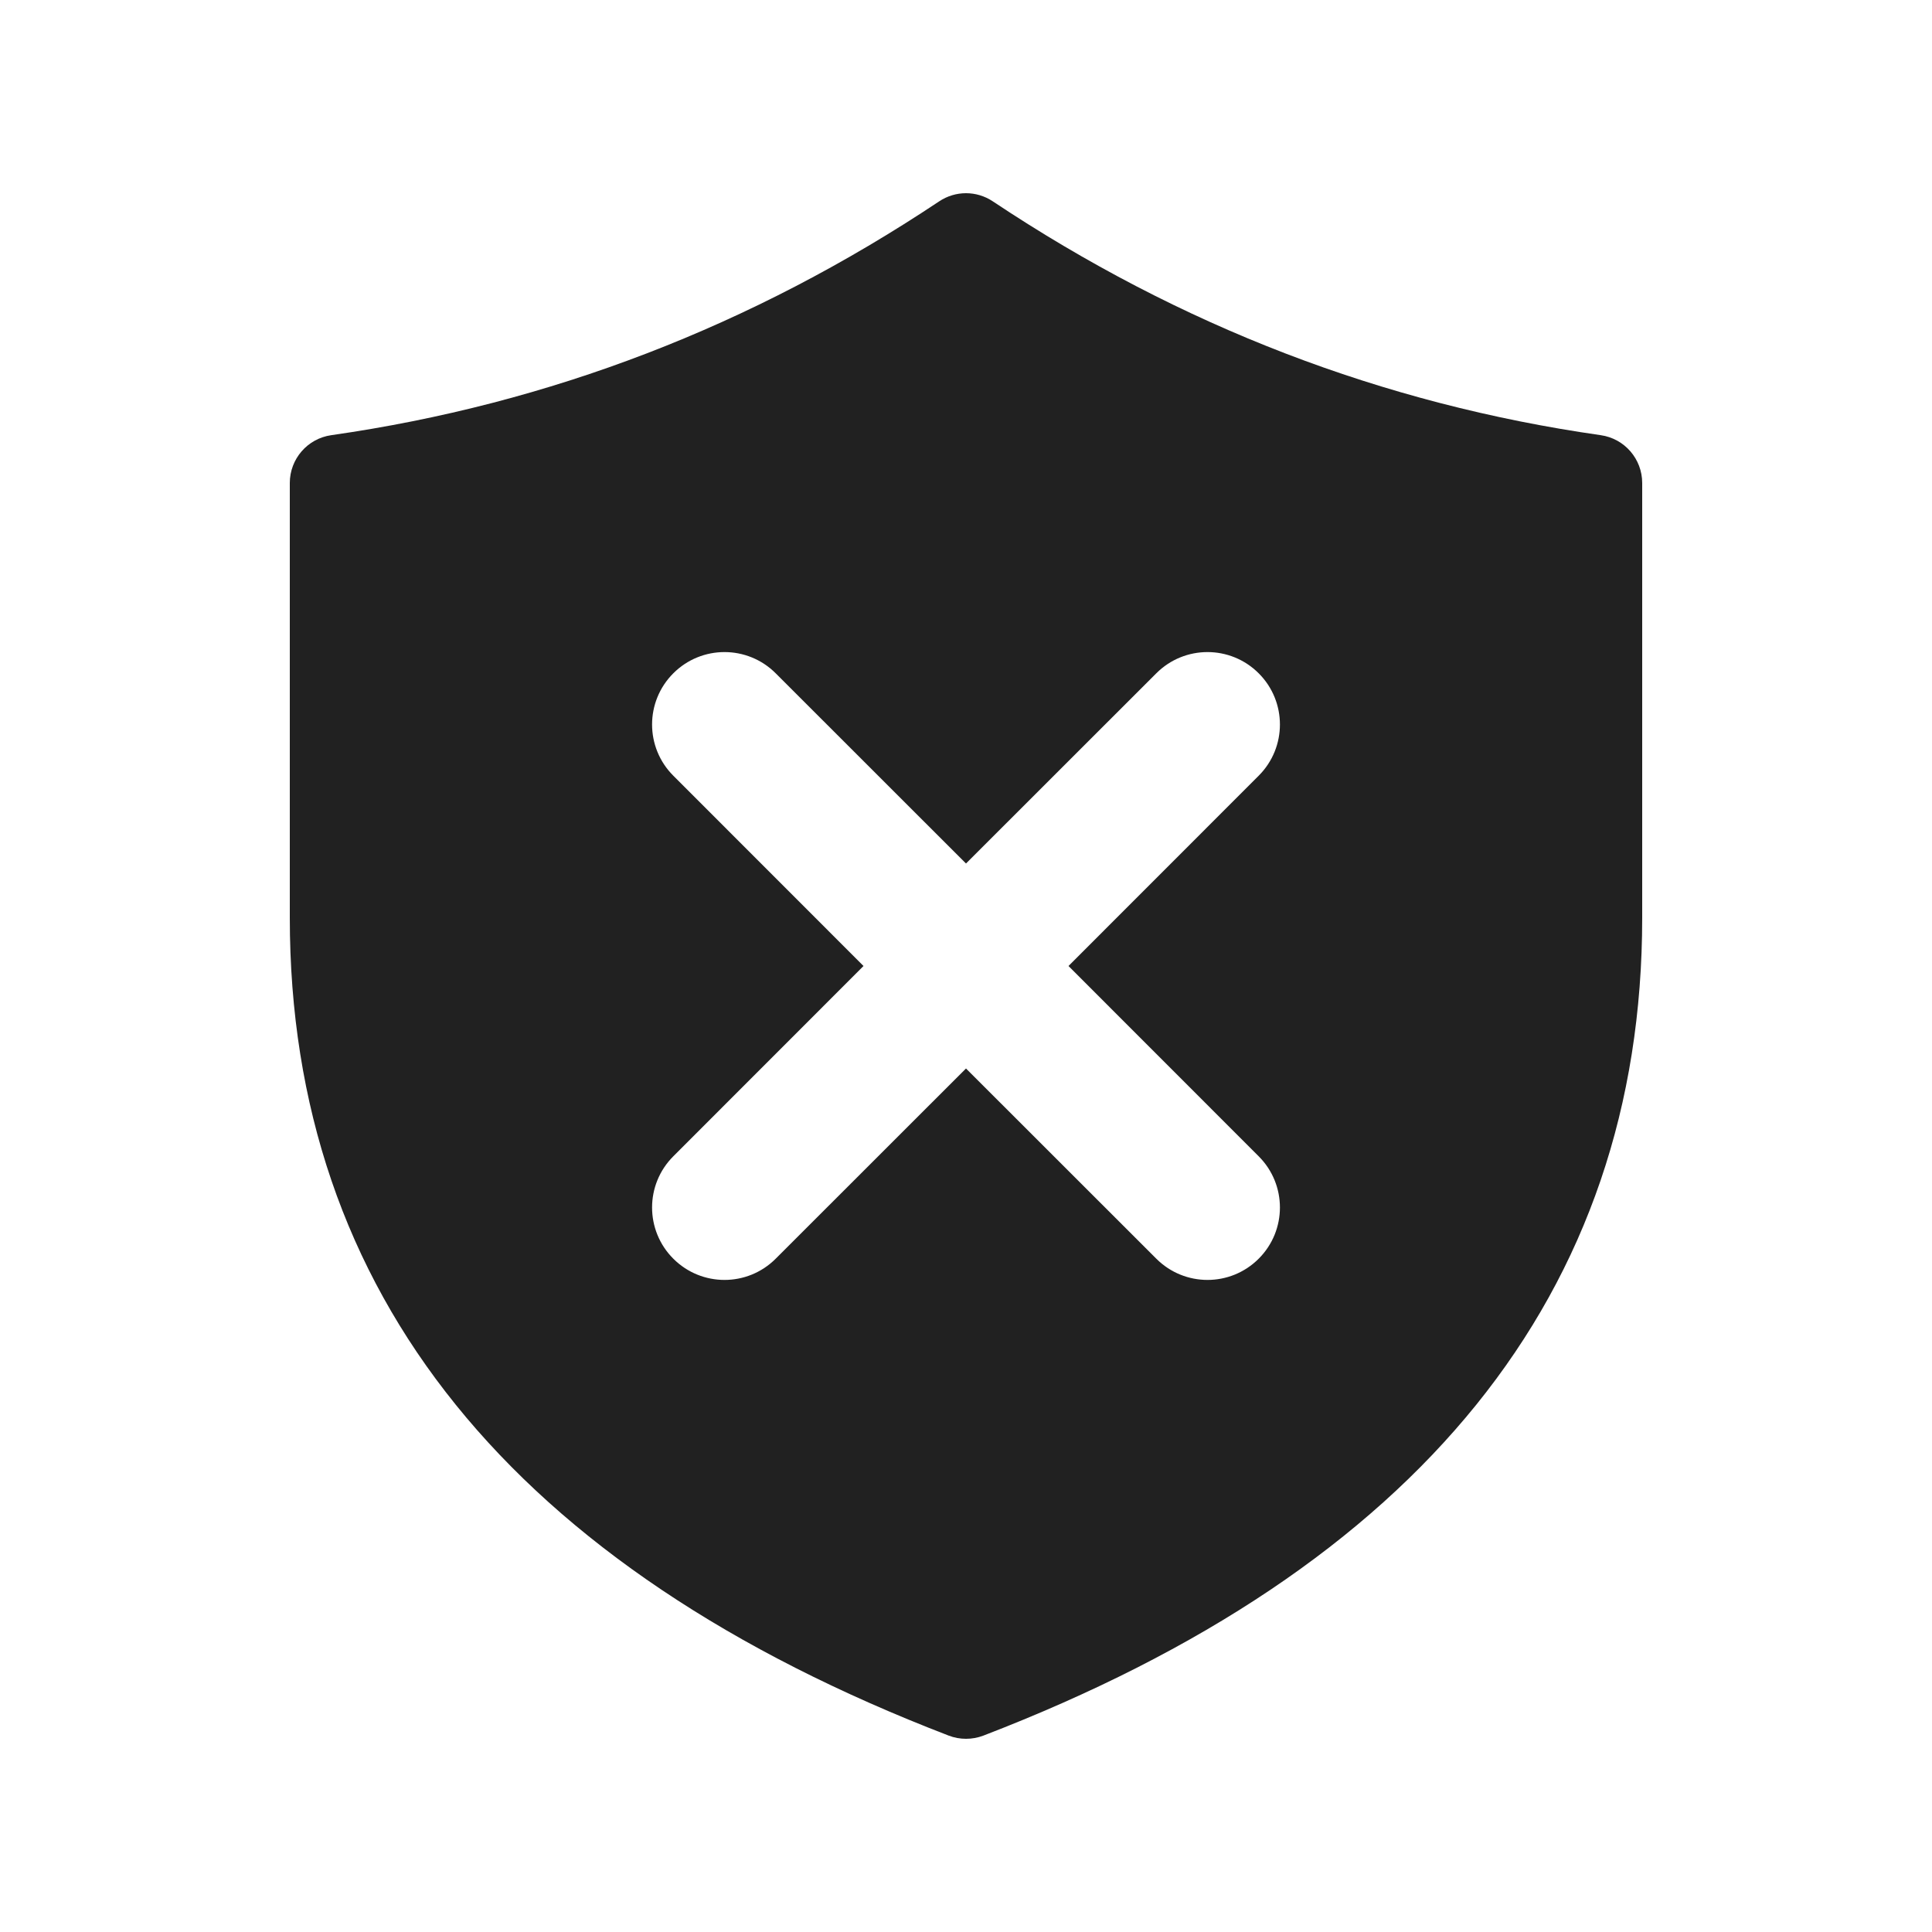 <?xml version="1.0" encoding="UTF-8"?>
<svg width="20px" height="20px" viewBox="0 0 20 20" version="1.1" xmlns="http://www.w3.org/2000/svg" xmlns:xlink="http://www.w3.org/1999/xlink">
    <!-- Generator: Sketch 64 (93537) - https://sketch.com -->
    <title>ic_fluent_site_blocked_20_filled</title>
    <desc>Created with Sketch.</desc>
    <g id="🔍-System-Icons" stroke="none" stroke-width="1" fill="none" fill-rule="evenodd">
        <g id="ic_fluent_site_blocked_20_filled" fill="#212121" fill-rule="nonzero">
            <path d="M9.723,2.084 C9.891,1.972 10.109,1.972 10.277,2.084 C12.216,3.376 14.312,4.182 16.571,4.505 C16.817,4.54 17,4.751 17,5 L17,5 L17,9.5 C17,13.391 14.693,16.231 10.18,17.967 C10.064,18.011 9.936,18.011 9.821,17.967 C5.307,16.231 3,13.391 3,9.5 L3,9.5 L3,5 C3,4.751 3.183,4.54 3.429,4.505 C5.688,4.182 7.784,3.376 9.723,2.084 Z M6.97,6.97 C6.677,7.263 6.677,7.737 6.97,8.03 L8.939,10 L6.97,11.97 C6.677,12.263 6.677,12.737 6.97,13.03 C7.263,13.323 7.737,13.323 8.03,13.03 L10,11.061 L11.97,13.03 C12.263,13.323 12.737,13.323 13.03,13.03 C13.323,12.737 13.323,12.263 13.03,11.97 L11.061,10 L13.03,8.03 C13.323,7.737 13.323,7.263 13.03,6.97 C12.737,6.677 12.263,6.677 11.97,6.97 L10,8.939 L8.03,6.97 C7.737,6.677 7.263,6.677 6.97,6.97 Z" id="🎨-Color"></path>
        </g>
    </g>
</svg>